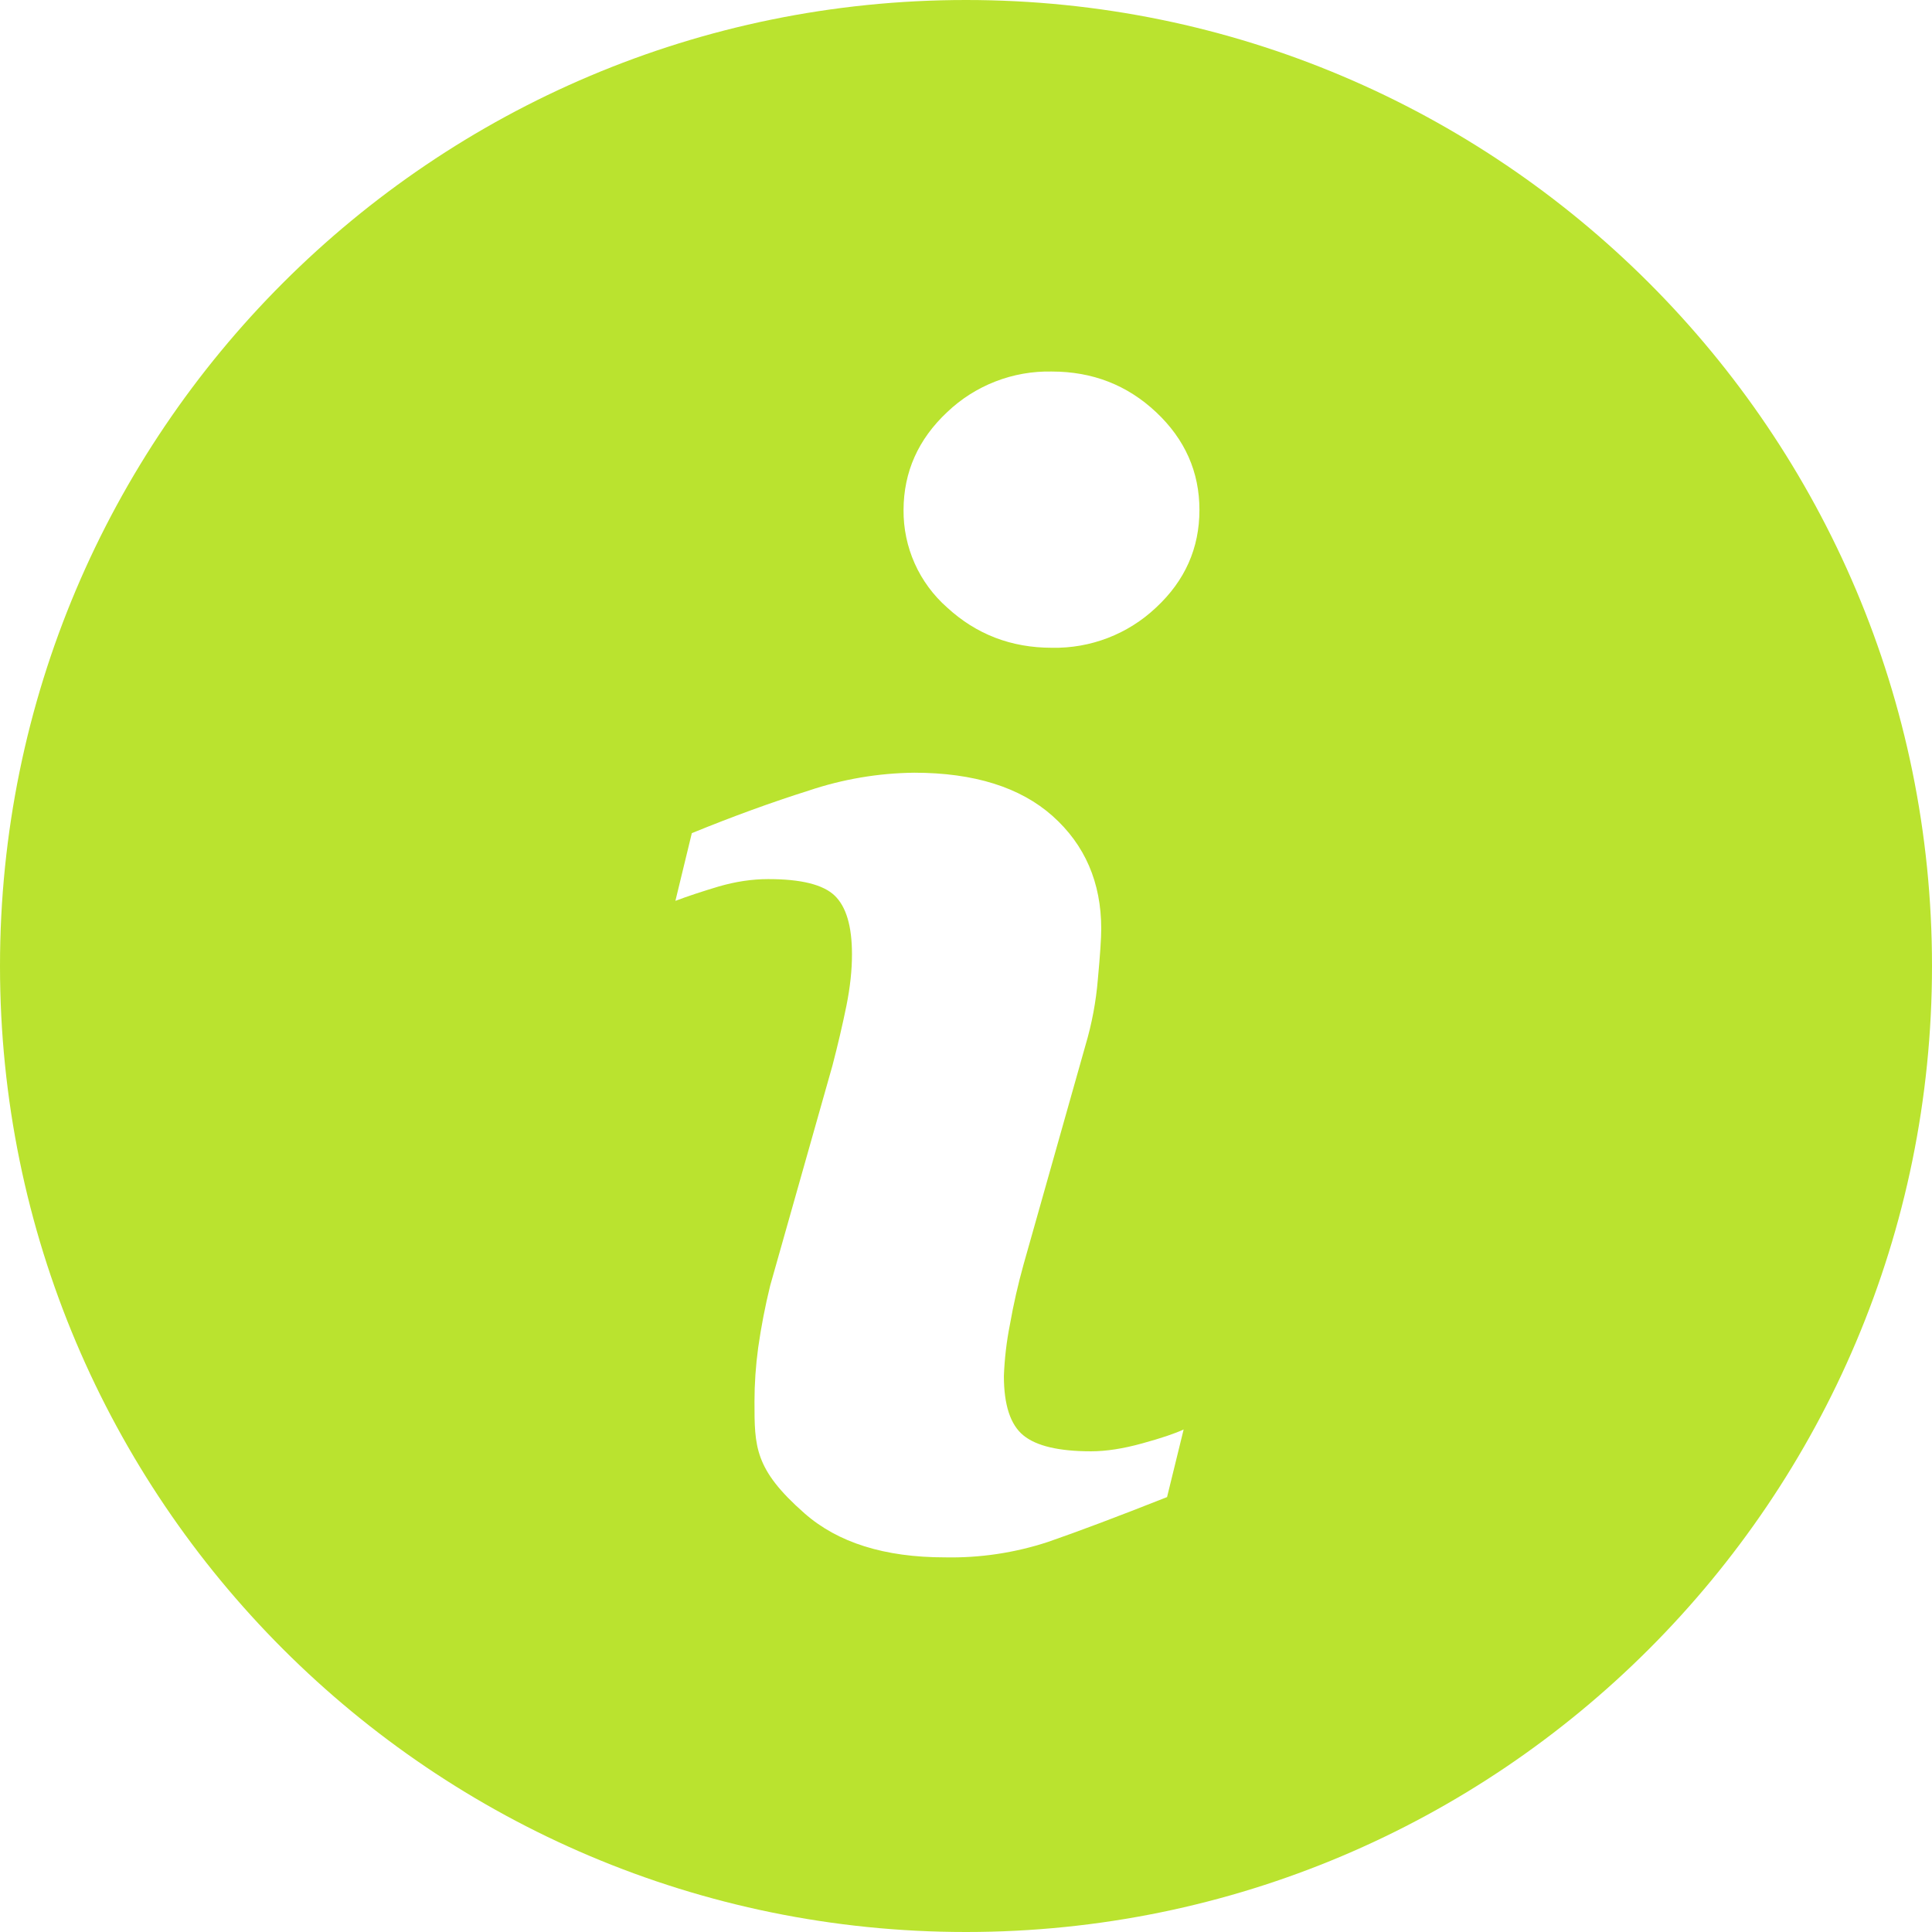 <svg width="46" height="46" viewBox="0 0 46 46" fill="none" xmlns="http://www.w3.org/2000/svg">
<path d="M22.999 0C10.298 0 0 10.298 0 22.999C0 35.7 10.298 46 22.999 46C35.7 46 46 35.7 46 22.999C46 10.298 35.7 0 22.999 0ZM27.787 35.645C26.604 36.113 25.66 36.468 24.954 36.712C24.161 36.973 23.331 37.097 22.497 37.08C21.064 37.08 19.949 36.731 19.154 36.031C17.96 34.981 17.964 34.446 17.964 33.369C17.964 32.95 17.993 32.522 18.052 32.086C18.123 31.589 18.218 31.096 18.338 30.608L19.819 25.375C19.951 24.871 20.061 24.396 20.152 23.951C20.242 23.503 20.286 23.093 20.285 22.719C20.285 22.051 20.147 21.586 19.872 21.323C19.596 21.06 19.068 20.93 18.289 20.931C17.907 20.931 17.515 20.99 17.111 21.107C16.71 21.227 16.367 21.341 16.081 21.449L16.472 19.837C17.442 19.441 18.37 19.103 19.257 18.823C20.067 18.551 20.914 18.407 21.768 18.398C23.192 18.399 24.291 18.743 25.063 19.43C25.833 20.118 26.218 21.011 26.22 22.109C26.22 22.338 26.193 22.738 26.14 23.311C26.096 23.846 25.997 24.375 25.844 24.89L24.37 30.108C24.239 30.58 24.13 31.058 24.045 31.541C23.965 31.943 23.918 32.35 23.902 32.76C23.902 33.453 24.058 33.925 24.368 34.177C24.677 34.429 25.213 34.555 25.978 34.555C26.336 34.555 26.743 34.492 27.197 34.366C27.649 34.242 27.977 34.131 28.182 34.035L27.787 35.645ZM27.526 14.465C26.857 15.098 25.965 15.442 25.044 15.423C24.076 15.423 23.246 15.104 22.551 14.465C22.222 14.175 21.958 13.817 21.779 13.417C21.6 13.016 21.509 12.581 21.513 12.142C21.516 11.235 21.862 10.459 22.551 9.813C23.221 9.174 24.117 8.826 25.044 8.846C26.012 8.846 26.839 9.168 27.526 9.813C28.214 10.46 28.558 11.236 28.558 12.142C28.558 13.051 28.214 13.825 27.526 14.465Z" fill="#BAE32F"/>
</svg>
